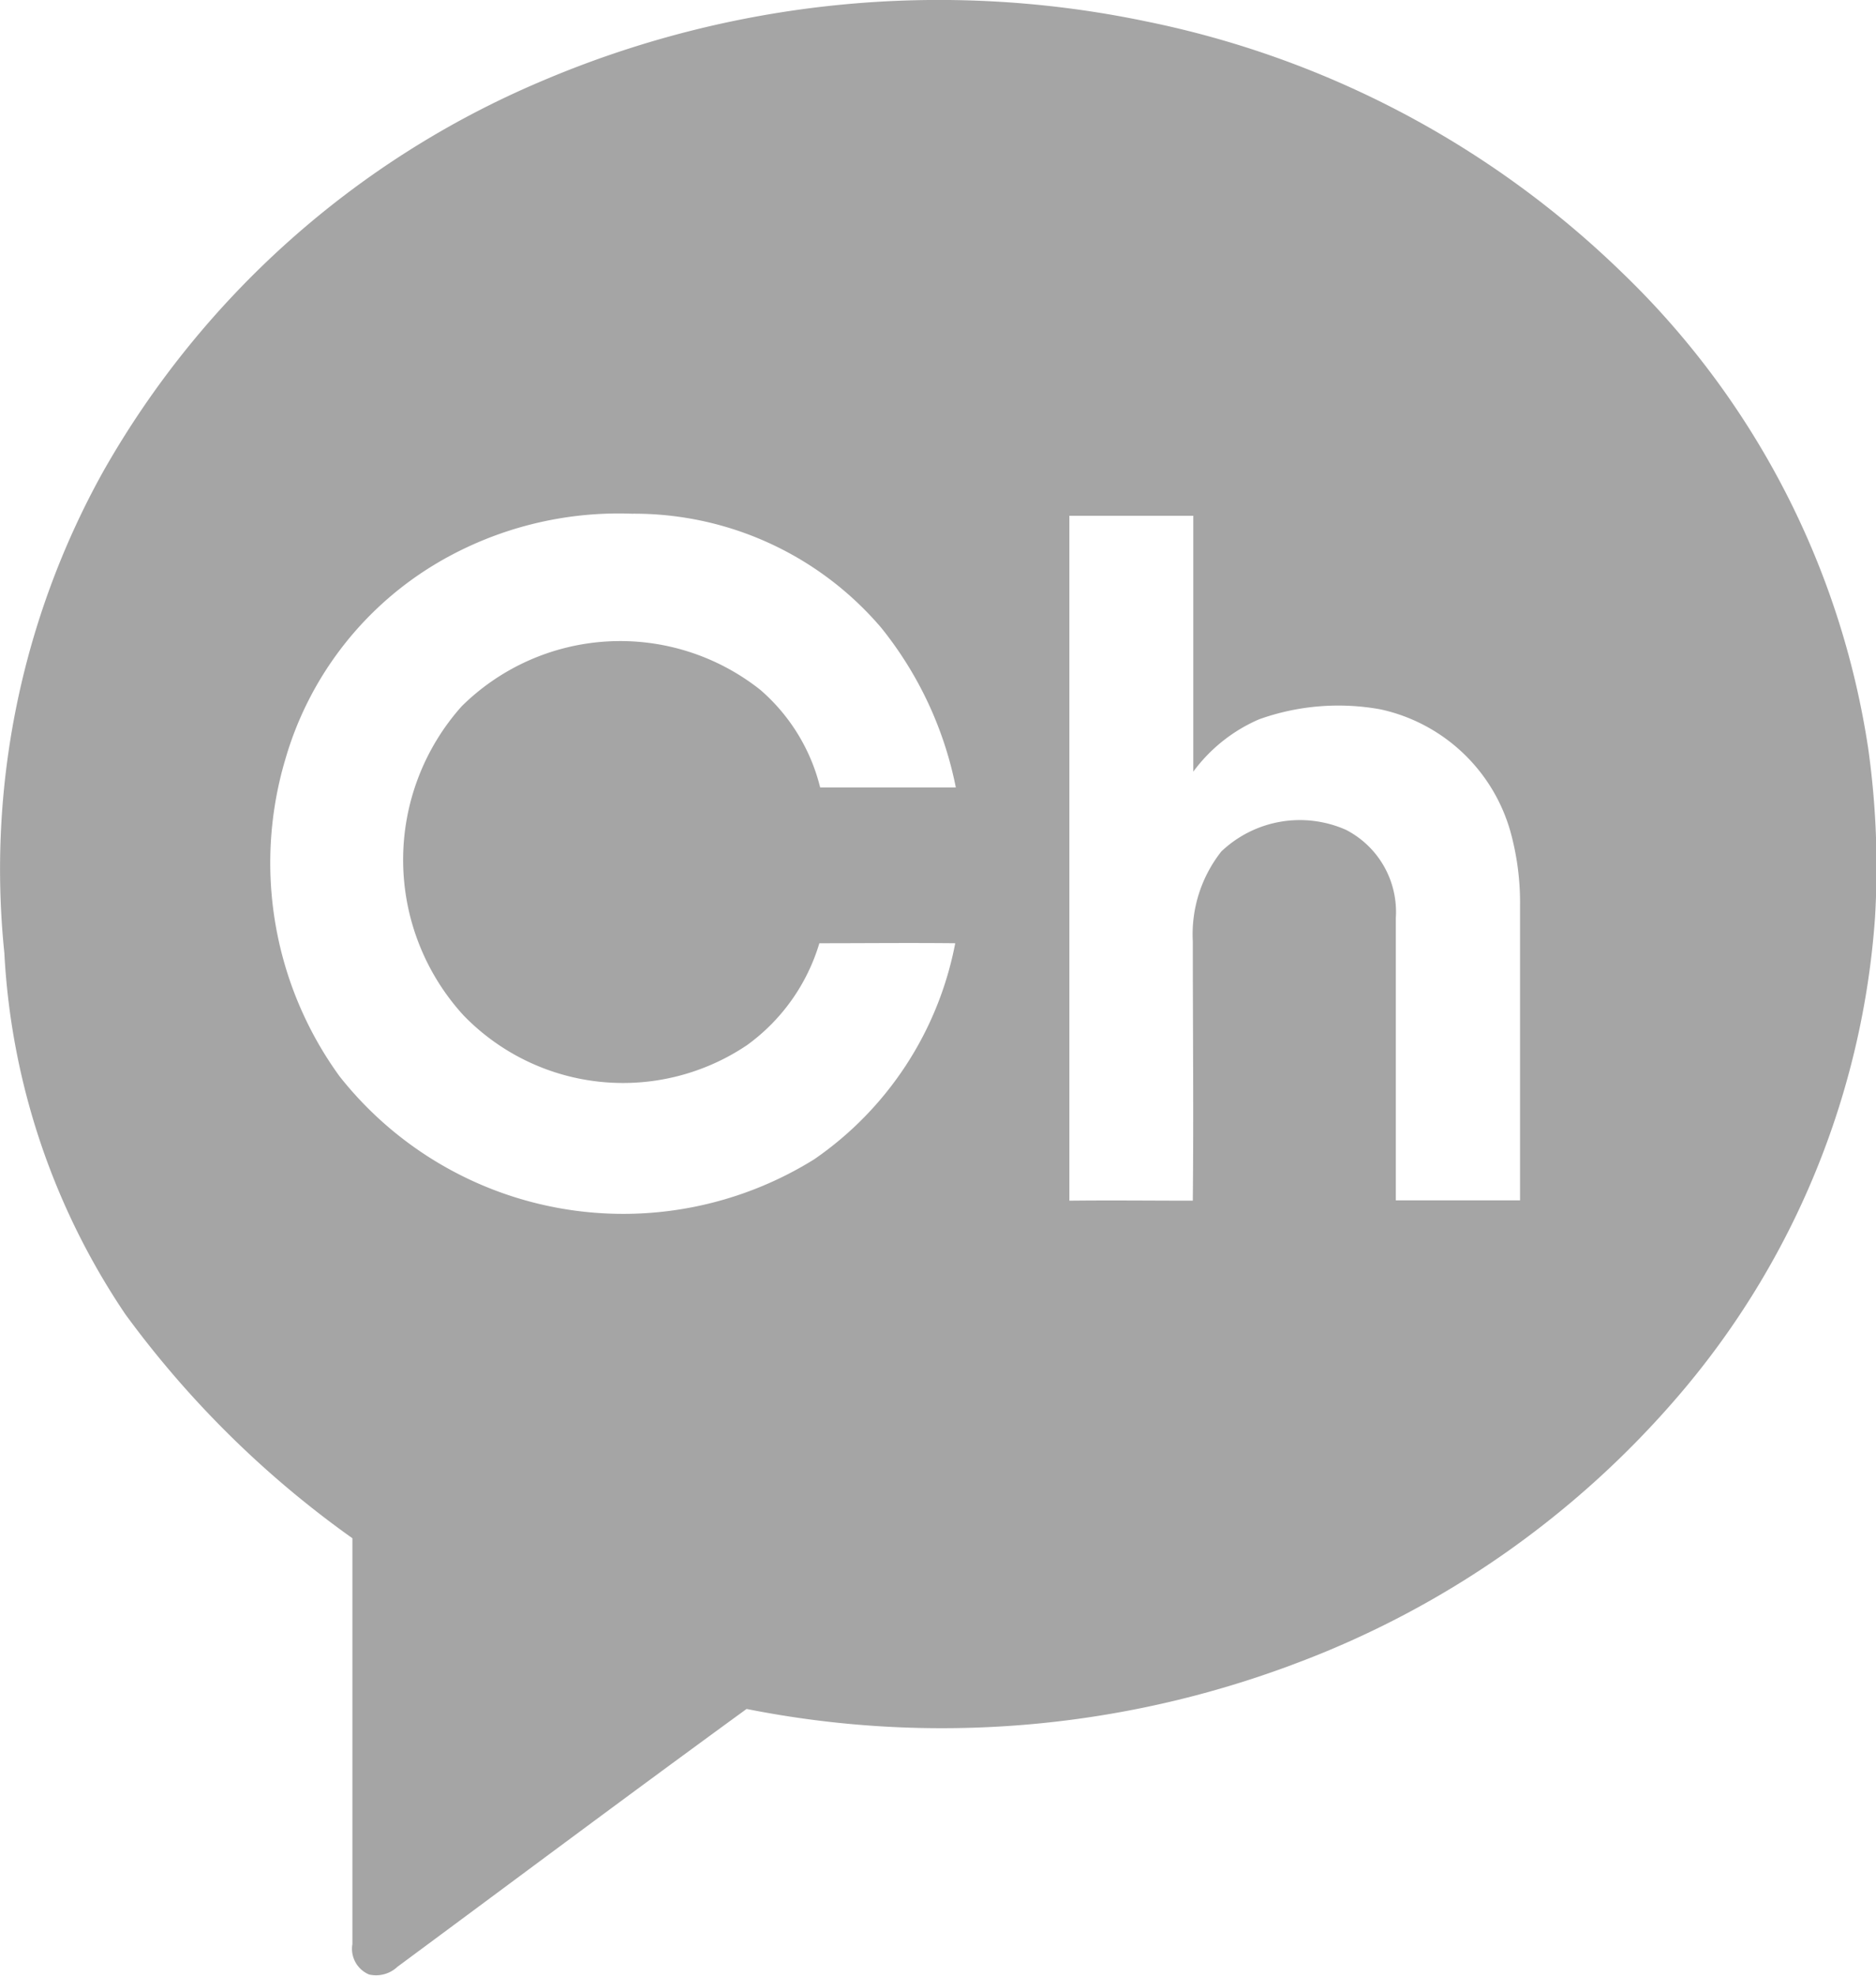 <svg id="icon_sns_kakao_ch_20px" xmlns="http://www.w3.org/2000/svg" xmlns:xlink="http://www.w3.org/1999/xlink" width="18.999" height="20" viewBox="0 0 18.999 20">
  <defs>
    <clipPath id="clip-path">
      <rect id="사각형_27" data-name="사각형 27" width="18.999" height="20" fill="#a5a5a5"/>
    </clipPath>
  </defs>
  <g id="icon_sns_20px_kakao" clip-path="url(#clip-path)">
    <path id="패스_38" data-name="패스 38" d="M5.467.829A10.259,10.259,0,0,1,11.609.217,9.672,9.672,0,0,1,16.43,2.762a8.427,8.427,0,0,1,2.489,4.807,8.6,8.6,0,0,1,.07,1.72A8.332,8.332,0,0,1,17,14.127a9.482,9.482,0,0,1-3.882,2.713,10.129,10.129,0,0,1-5.557.459c-1.185.862-2.358,1.739-3.536,2.61a.316.316,0,0,1-.287.078.282.282,0,0,1-.169-.309q0-2.053,0-4.107a10.076,10.076,0,0,1-2.3-2.268A7.206,7.206,0,0,1,.044,9.646a8.28,8.28,0,0,1,1-4.871A9.227,9.227,0,0,1,5.467.829M4.452,5.685a3.406,3.406,0,0,0-1.562,2,3.677,3.677,0,0,0,.548,3.209,3.661,3.661,0,0,0,4.808.841A3.439,3.439,0,0,0,9.674,9.548c-.459-.005-.918,0-1.376,0a1.969,1.969,0,0,1-.732,1.031,2.249,2.249,0,0,1-2.871-.3,2.333,2.333,0,0,1-.019-3.13A2.284,2.284,0,0,1,7.7,6.983a1.911,1.911,0,0,1,.606.988c.458,0,.916,0,1.374,0a3.736,3.736,0,0,0-.756-1.617A3.287,3.287,0,0,0,6.4,5.2a3.62,3.62,0,0,0-1.95.486m6.38-.465q0,3.467,0,6.933c.417-.005.834,0,1.25,0,.009-.876,0-1.75,0-2.625a1.353,1.353,0,0,1,.289-.91A1.154,1.154,0,0,1,13.631,8.4a.934.934,0,0,1,.505.892c0,.953,0,1.906,0,2.859.419,0,.839,0,1.258,0,0-.994,0-1.988,0-2.981a2.688,2.688,0,0,0-.1-.762,1.755,1.755,0,0,0-1.311-1.227,2.384,2.384,0,0,0-1.231.1,1.629,1.629,0,0,0-.667.53c0-.863,0-1.726,0-2.59-.418,0-.835,0-1.253,0" fill="#a5a5a5"/>
  </g>
</svg>
